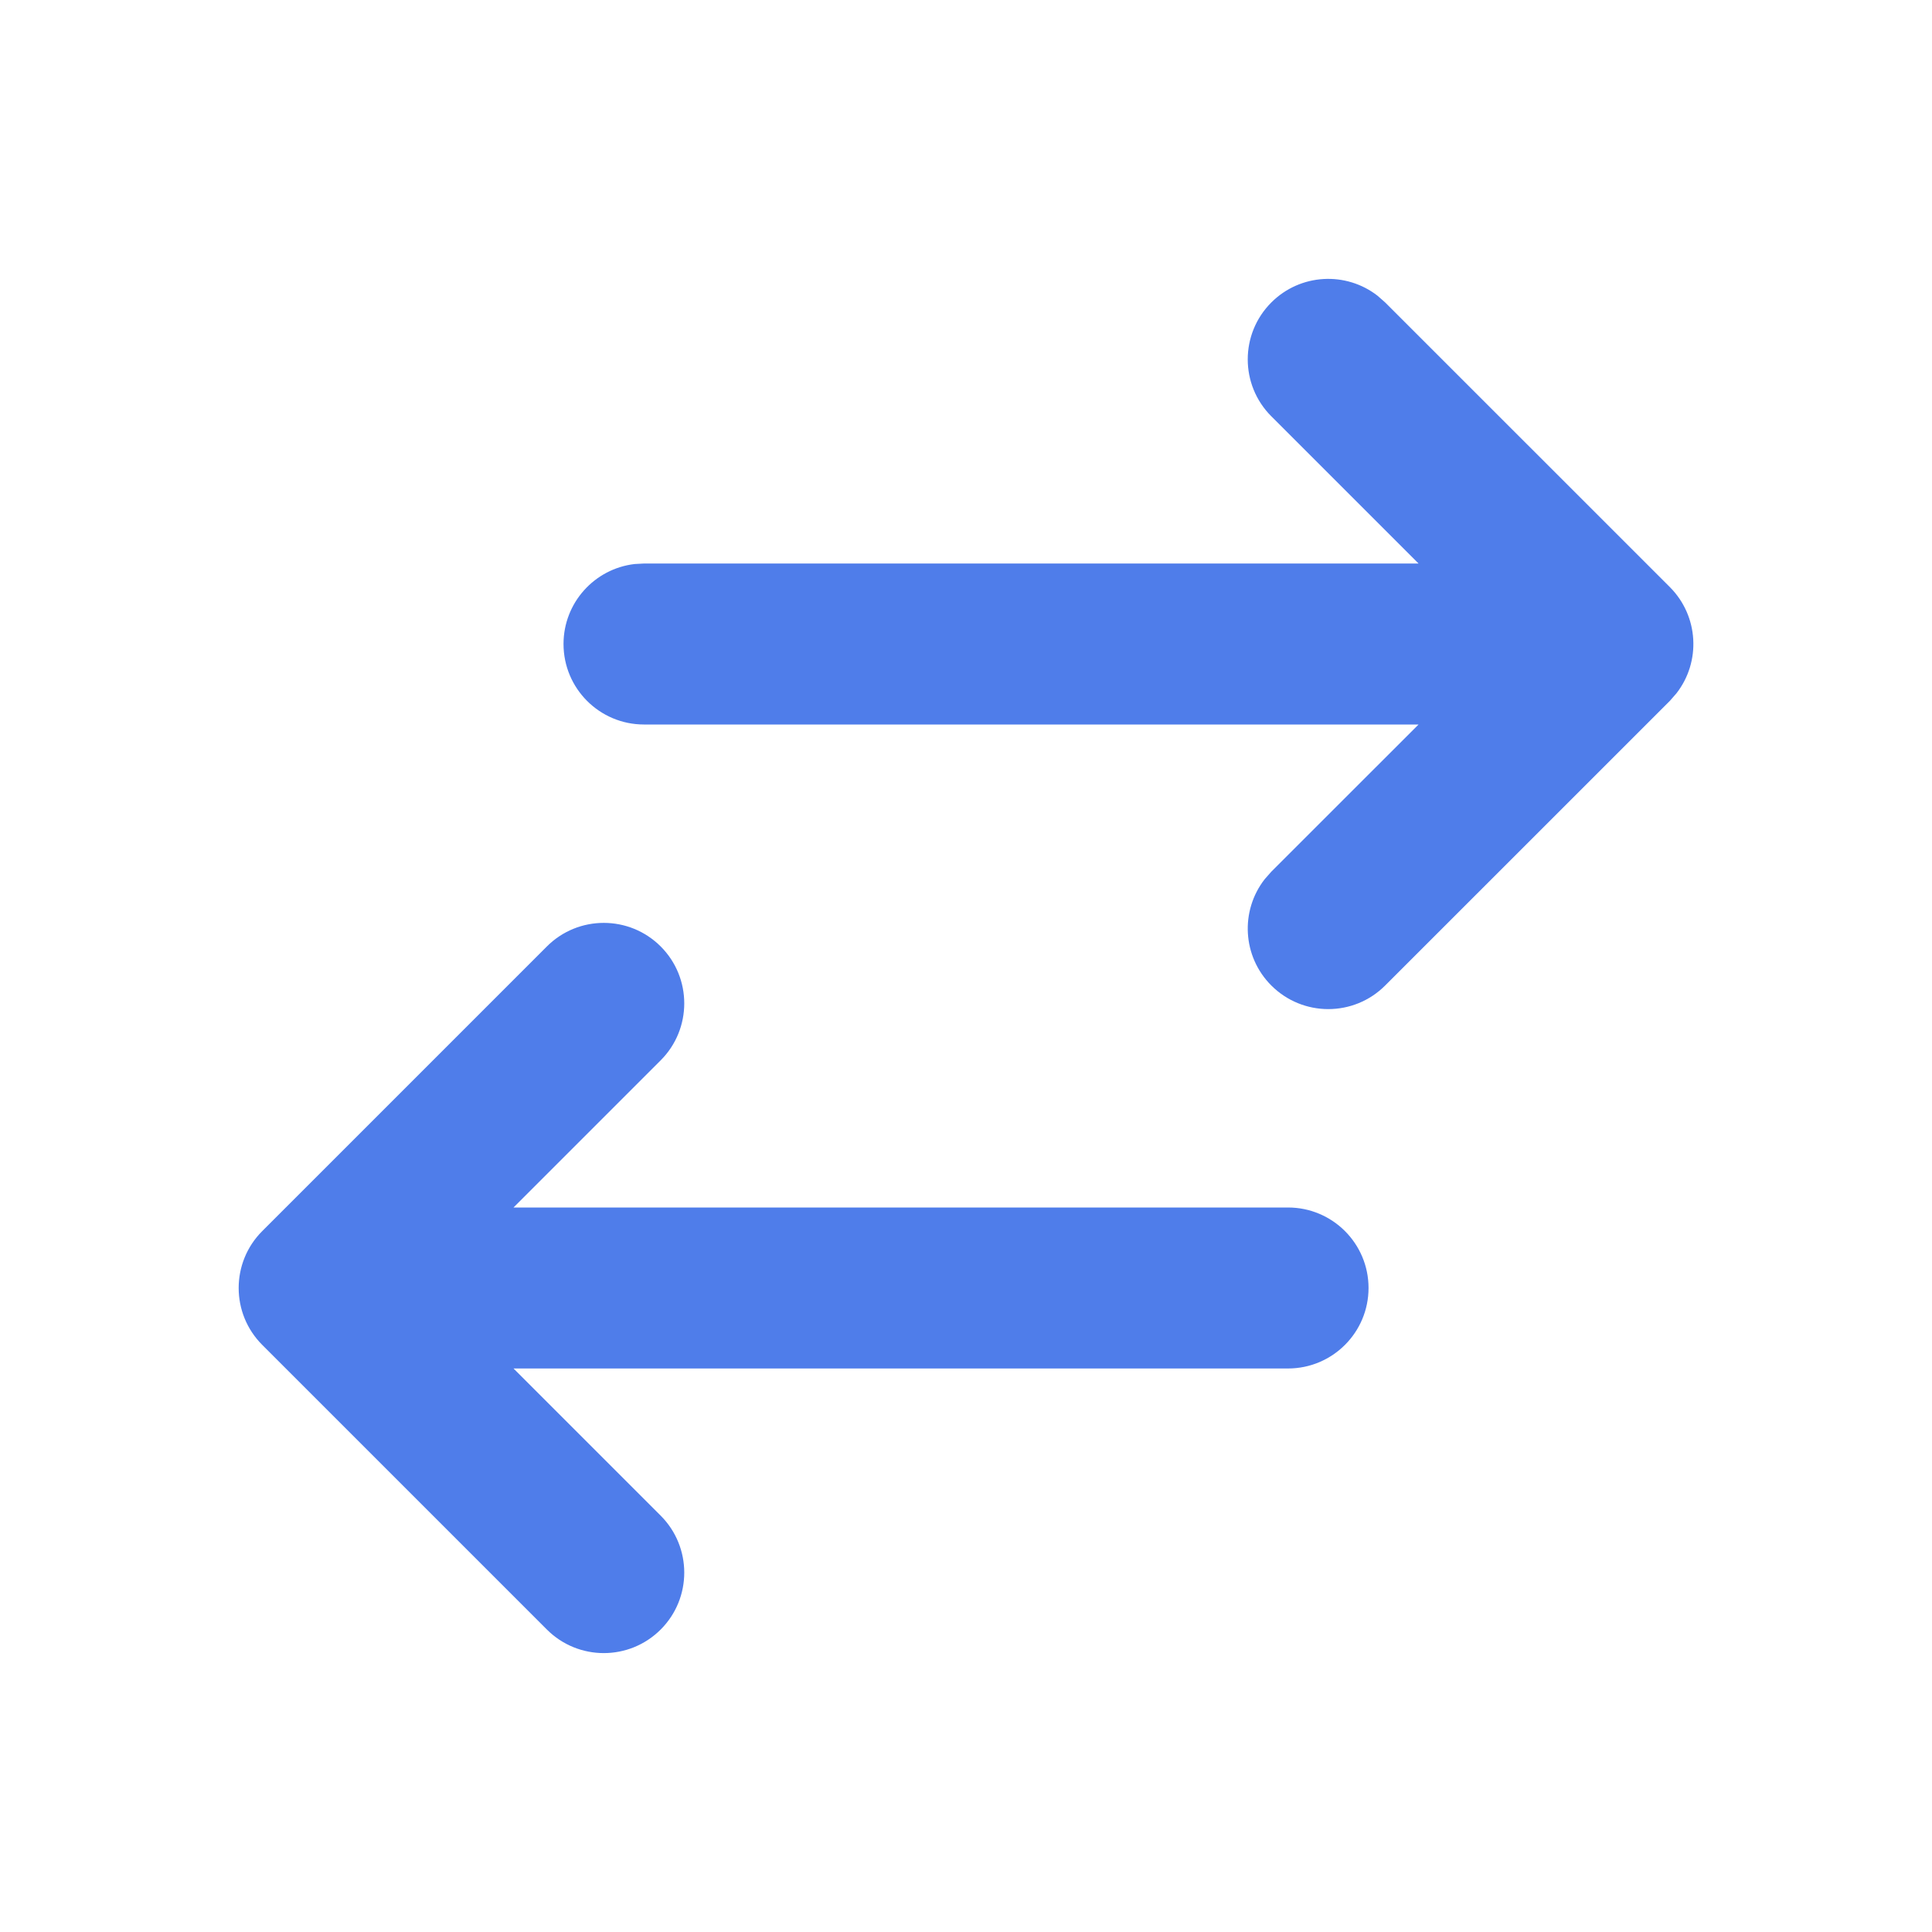 <svg width="34" height="34" viewBox="0 0 34 34" fill="none" xmlns="http://www.w3.org/2000/svg">
<path d="M11.627 16.656C12.18 17.209 12.18 18.106 11.627 18.66L9.037 21.25H22.667C23.449 21.25 24.084 21.884 24.084 22.666C24.084 23.449 23.449 24.083 22.667 24.083H9.037L11.627 26.673C12.18 27.227 12.18 28.124 11.627 28.677C11.074 29.23 10.177 29.23 9.624 28.677L4.615 23.668C4.062 23.115 4.062 22.218 4.615 21.665L9.624 16.656C10.177 16.103 11.074 16.103 11.627 16.656ZM22.373 5.323C22.884 4.812 23.688 4.773 24.243 5.205L24.377 5.323L29.386 10.331C29.896 10.842 29.936 11.646 29.503 12.201L29.386 12.335L24.377 17.343C23.824 17.897 22.927 17.897 22.373 17.343C21.863 16.833 21.823 16.029 22.256 15.473L22.373 15.34L24.964 12.75H11.333C10.551 12.75 9.917 12.116 9.917 11.333C9.917 10.607 10.464 10.008 11.168 9.926L11.333 9.917H24.964L22.373 7.326C21.82 6.773 21.82 5.876 22.373 5.323Z" fill="#4F7DEA"/>
</svg>
